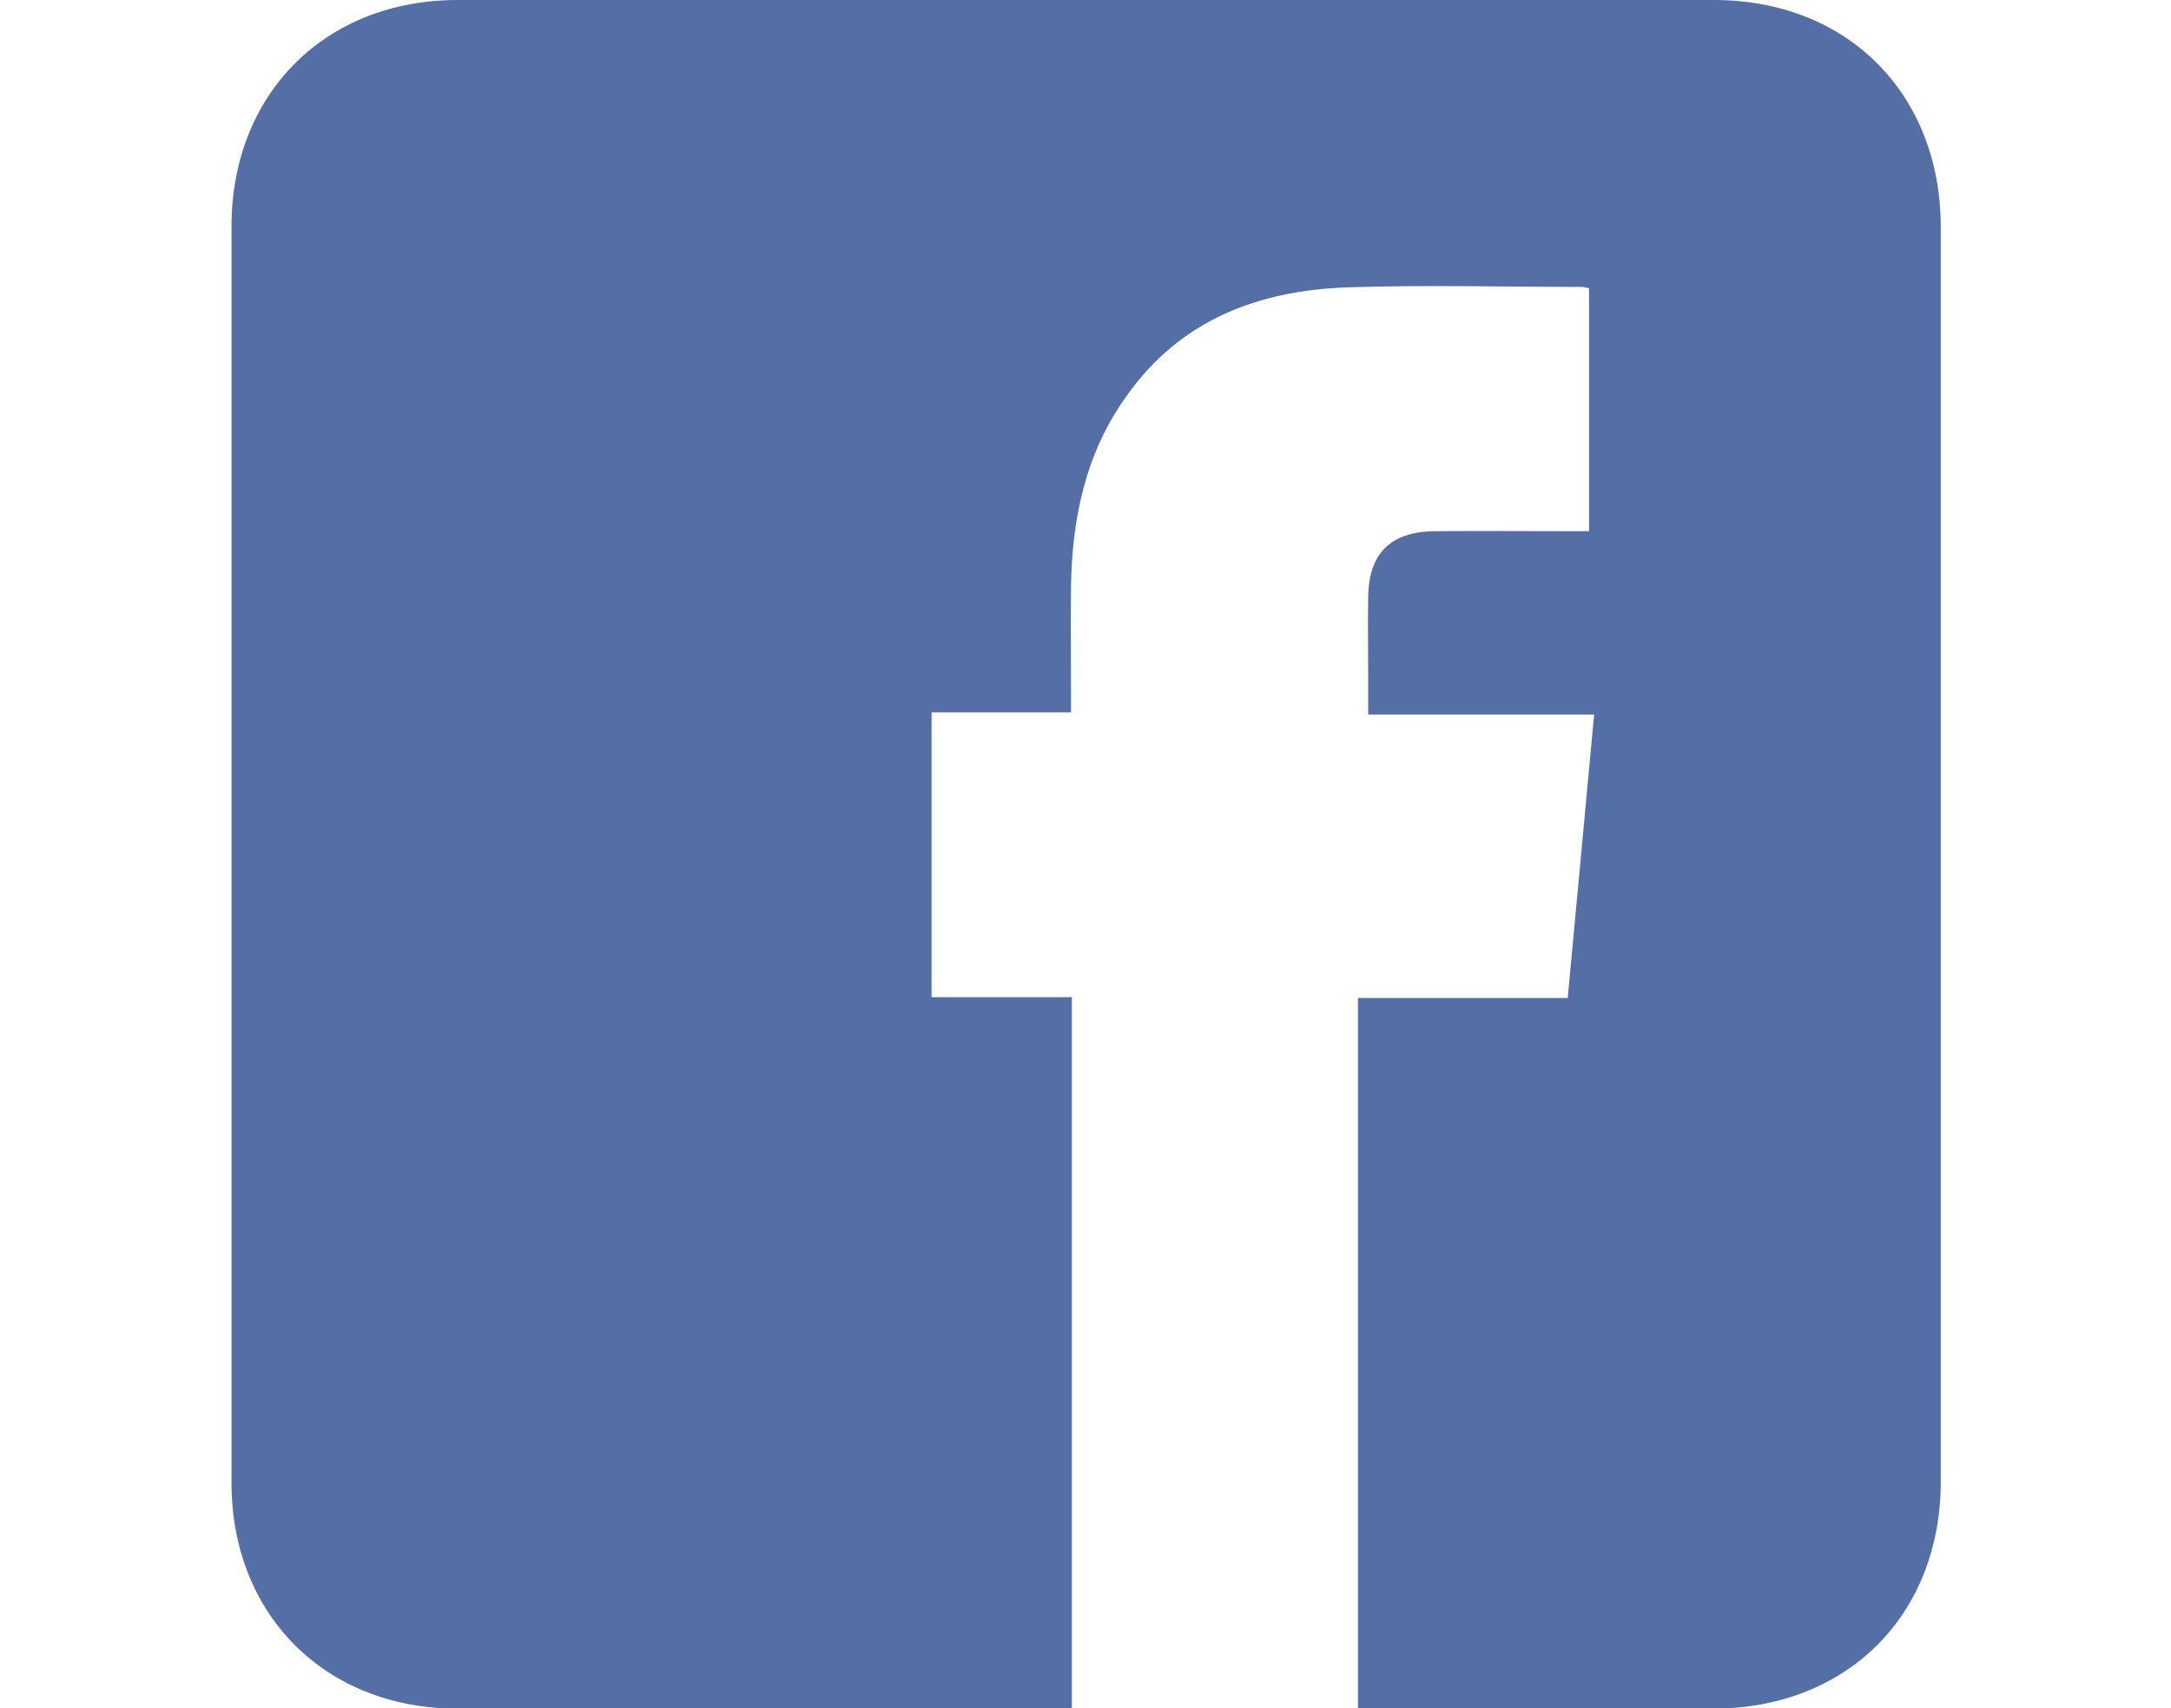 <?xml version="1.0" encoding="utf-8"?>
<!-- Generator: Adobe Illustrator 22.0.1, SVG Export Plug-In . SVG Version: 6.00 Build 0)  -->
<svg version="1.1" id="Layer_1" xmlns="http://www.w3.org/2000/svg" xmlns:xlink="http://www.w3.org/1999/xlink" x="0px" y="0px"
	 viewBox="0 0 509.2 400.7" style="enable-background:new 0 0 509.2 400.7;" xml:space="preserve">
<style type="text/css">
	.st0{fill:#536fa6;}
</style>
<g>
	<path class="st0" d="M318.5,400.8c0-55.8,0-111.1,0-166.7c16.4,0,32.6,0,49.2,0c2.1-22.2,4.1-44.1,6.2-66.5c-17.5,0-34.9,0-53,0
		c0-3.4,0-6.2,0-9c0-6.3-0.1-12.4,0-18.7c0.2-10.3,5.4-15.2,15.7-15.3c10.5-0.1,21,0,31.4,0c1.5,0,3,0,4.7,0c0-19.3,0-37.9,0-57
		c-0.7-0.1-1.3-0.3-1.8-0.3c-18.2,0-36.5-0.5-54.7,0.1c-21,0.7-39.3,7.6-51.9,25.4c-9.7,13.4-12.9,28.9-13.1,45.1
		c-0.1,8.1,0,16.1,0,24.2c0,1.5,0,3,0,5c-11.1,0-21.8,0-32.7,0c0,22.4,0,44.4,0,66.8c10.9,0,21.8,0,32.9,0c0,55.7,0,110.8,0,166.7
		c-1.6,0.1-3.1,0.2-4.7,0.2c-46.5,0-93,0-139.3,0c-31.1,0-53.1-22-53.1-53c0-98.2,0-196.5,0-294.7c0-31.1,22-53.1,53-53.1
		C205.5,0,303.8,0,402,0c31.3,0,53.2,22,53.2,53.3c0,98.1,0,196.2,0,294.2c0,31.3-21.9,53.2-53.3,53.3c-26.1,0-52.2,0-78.4,0
		C321.8,400.8,320.4,400.8,318.5,400.8z"/>
</g>
</svg>
